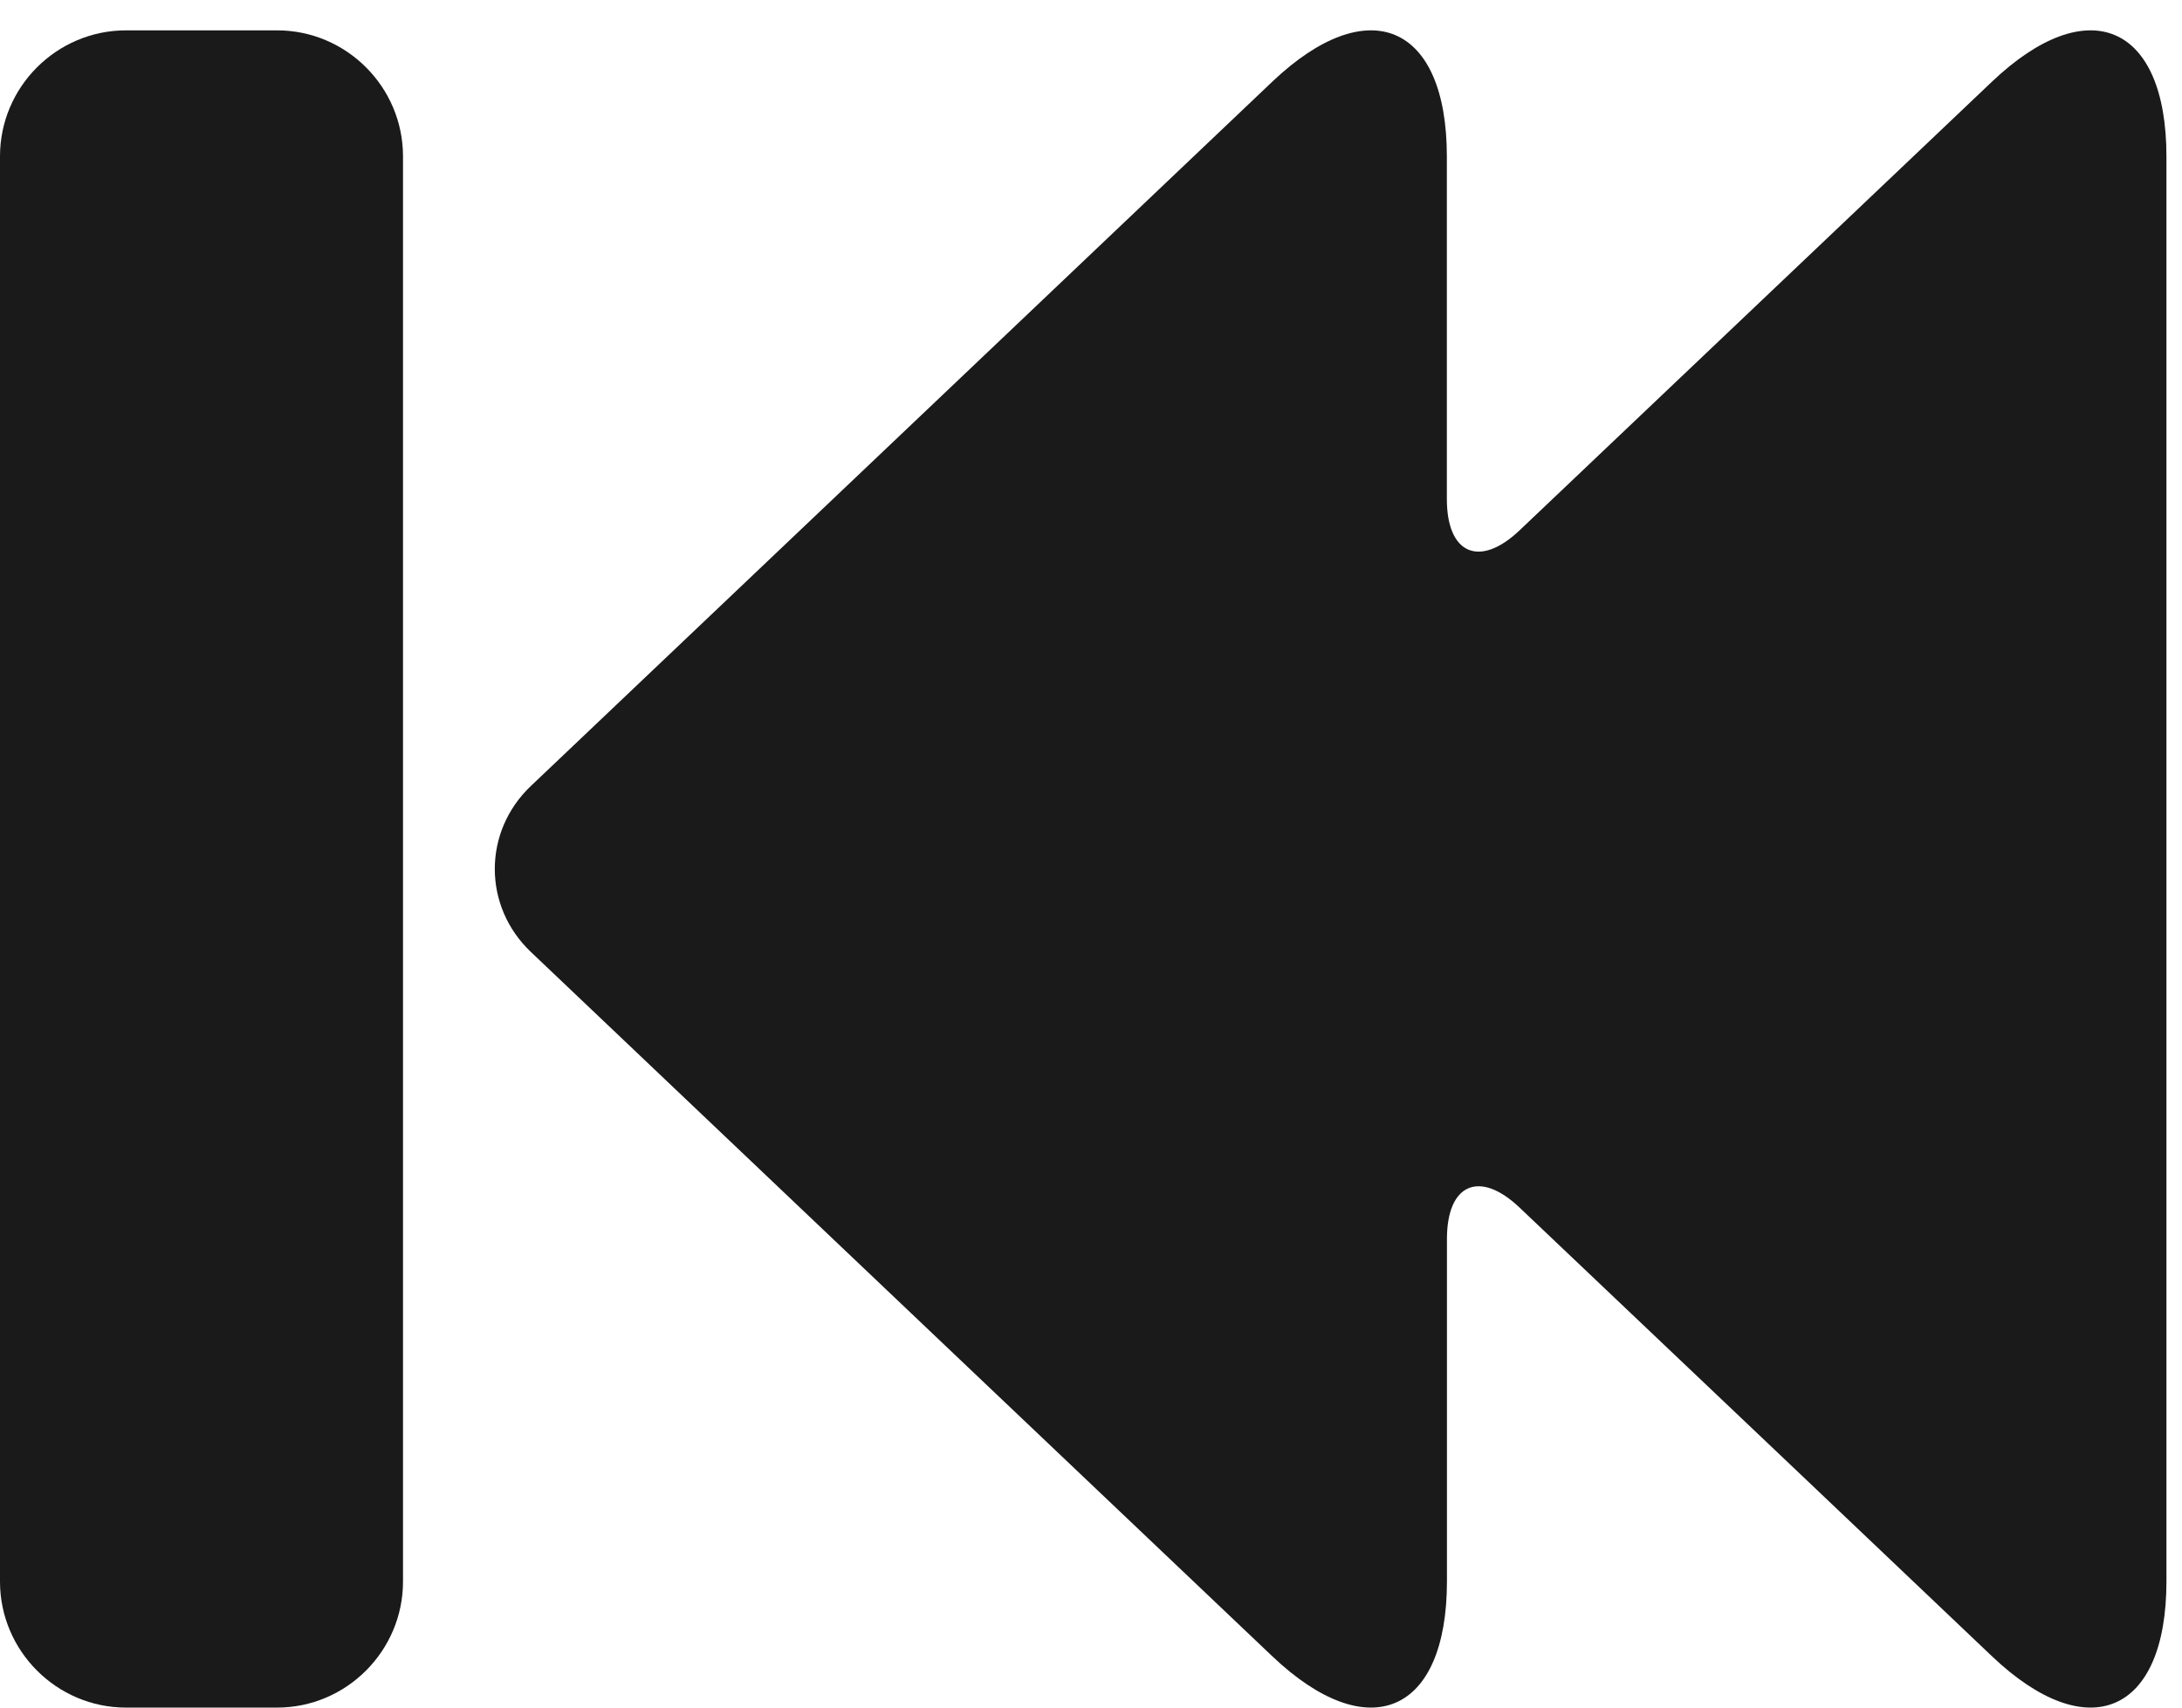 <svg width="23" height="18" viewBox="0 0 23 18" fill="none" xmlns="http://www.w3.org/2000/svg">
<path d="M9.963 14.184L13.411 17.459C14.424 18.421 15.252 18.065 15.252 16.669V15.604V13.059C15.252 12.478 15.597 12.329 16.018 12.73L19.045 15.604L20.997 17.459C22.009 18.421 22.836 18.065 22.836 16.669L22.836 1.65C22.836 0.255 22.009 -0.101 20.997 0.861L19.044 2.716L16.018 5.59C15.597 5.99 15.251 5.842 15.251 5.261V2.715V1.65C15.251 0.255 14.424 -0.101 13.411 0.861L9.963 4.137L5.595 8.286C5.089 8.767 5.089 9.553 5.595 10.034L9.963 14.184Z" fill="#1A1A1A"/>
<path d="M1.328 18H2.921C3.651 18 4.248 17.402 4.248 16.672L4.248 1.648C4.248 0.917 3.651 0.32 2.921 0.32H1.328C0.597 0.32 -4.14848e-05 0.917 -4.14848e-05 1.648L-4.14848e-05 16.672C-4.14848e-05 17.402 0.597 18 1.328 18Z" fill="#1A1A1A"/>
</svg>
